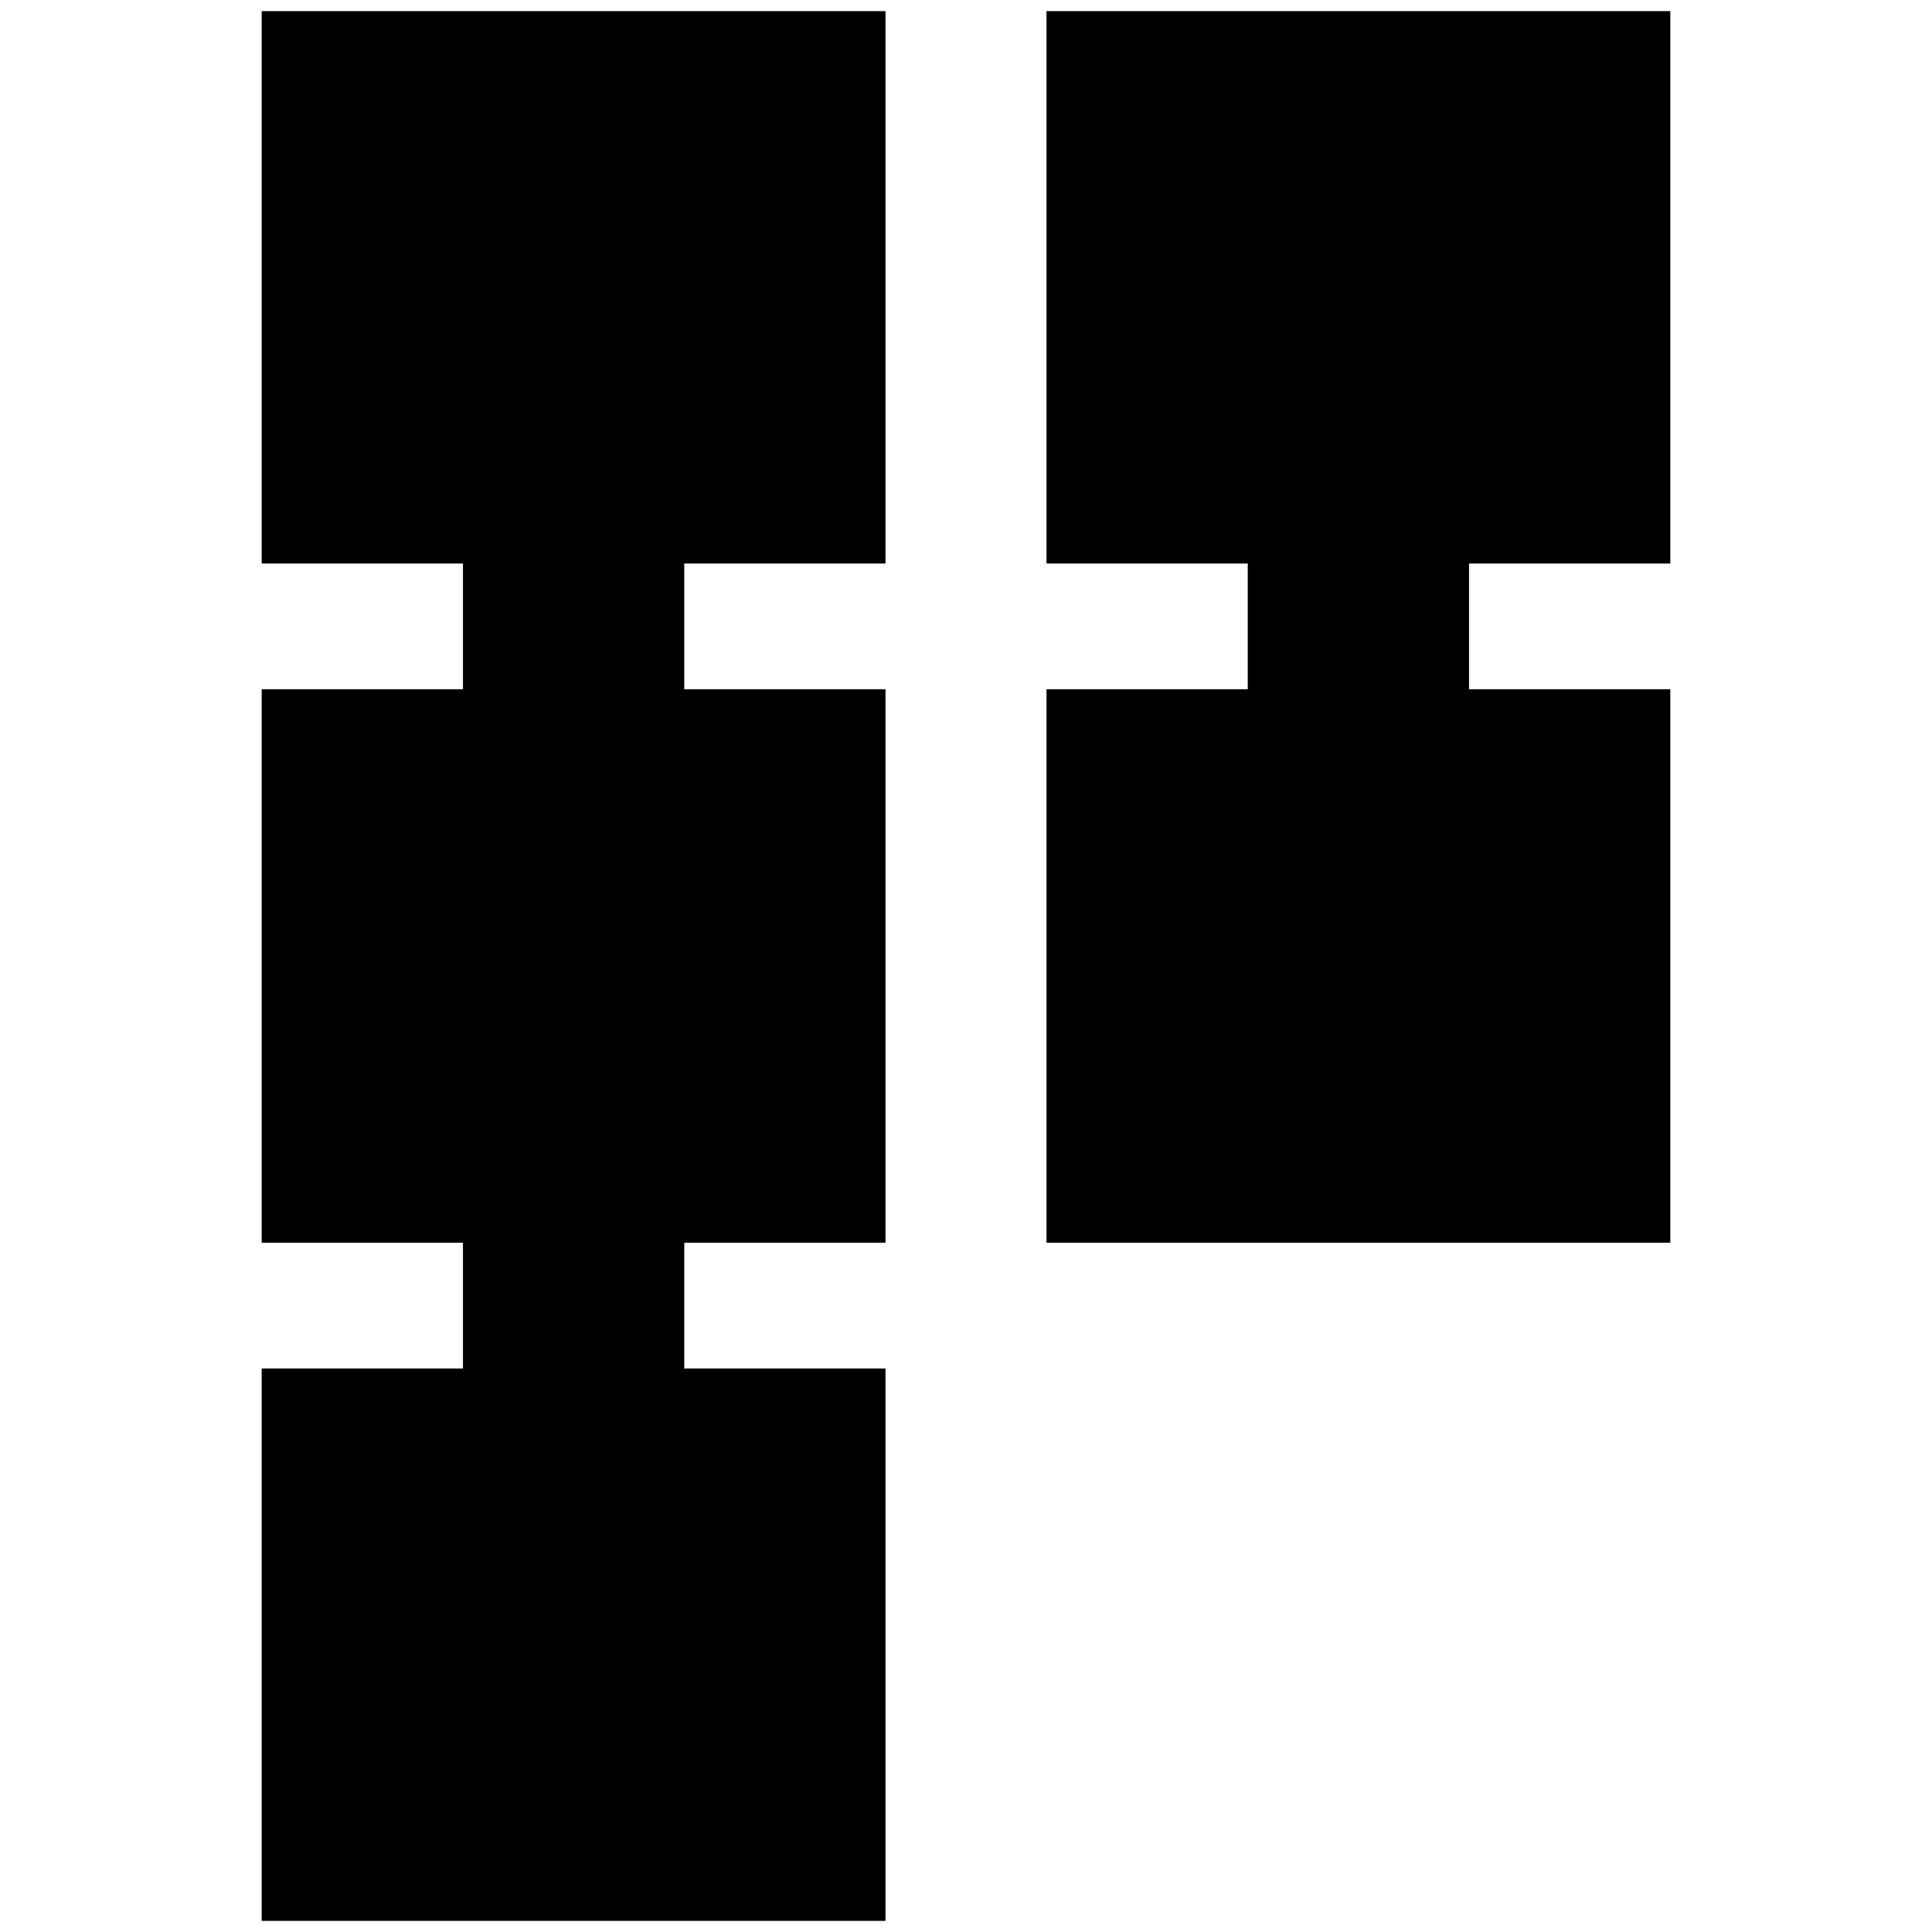 <svg xmlns="http://www.w3.org/2000/svg" height="24" viewBox="0 -960 960 960" width="24"><path d="M520-342.48v-275.04h100V-680H520v-274.48h309.96V-680h-100v62.48h100v275.04H520ZM130.04-5.52V-280h100v-62.48h-100v-275.04h100V-680h-100v-274.48H440V-680H340v62.48h100v275.04H340V-280h100V-5.52H130.04Z"/></svg>